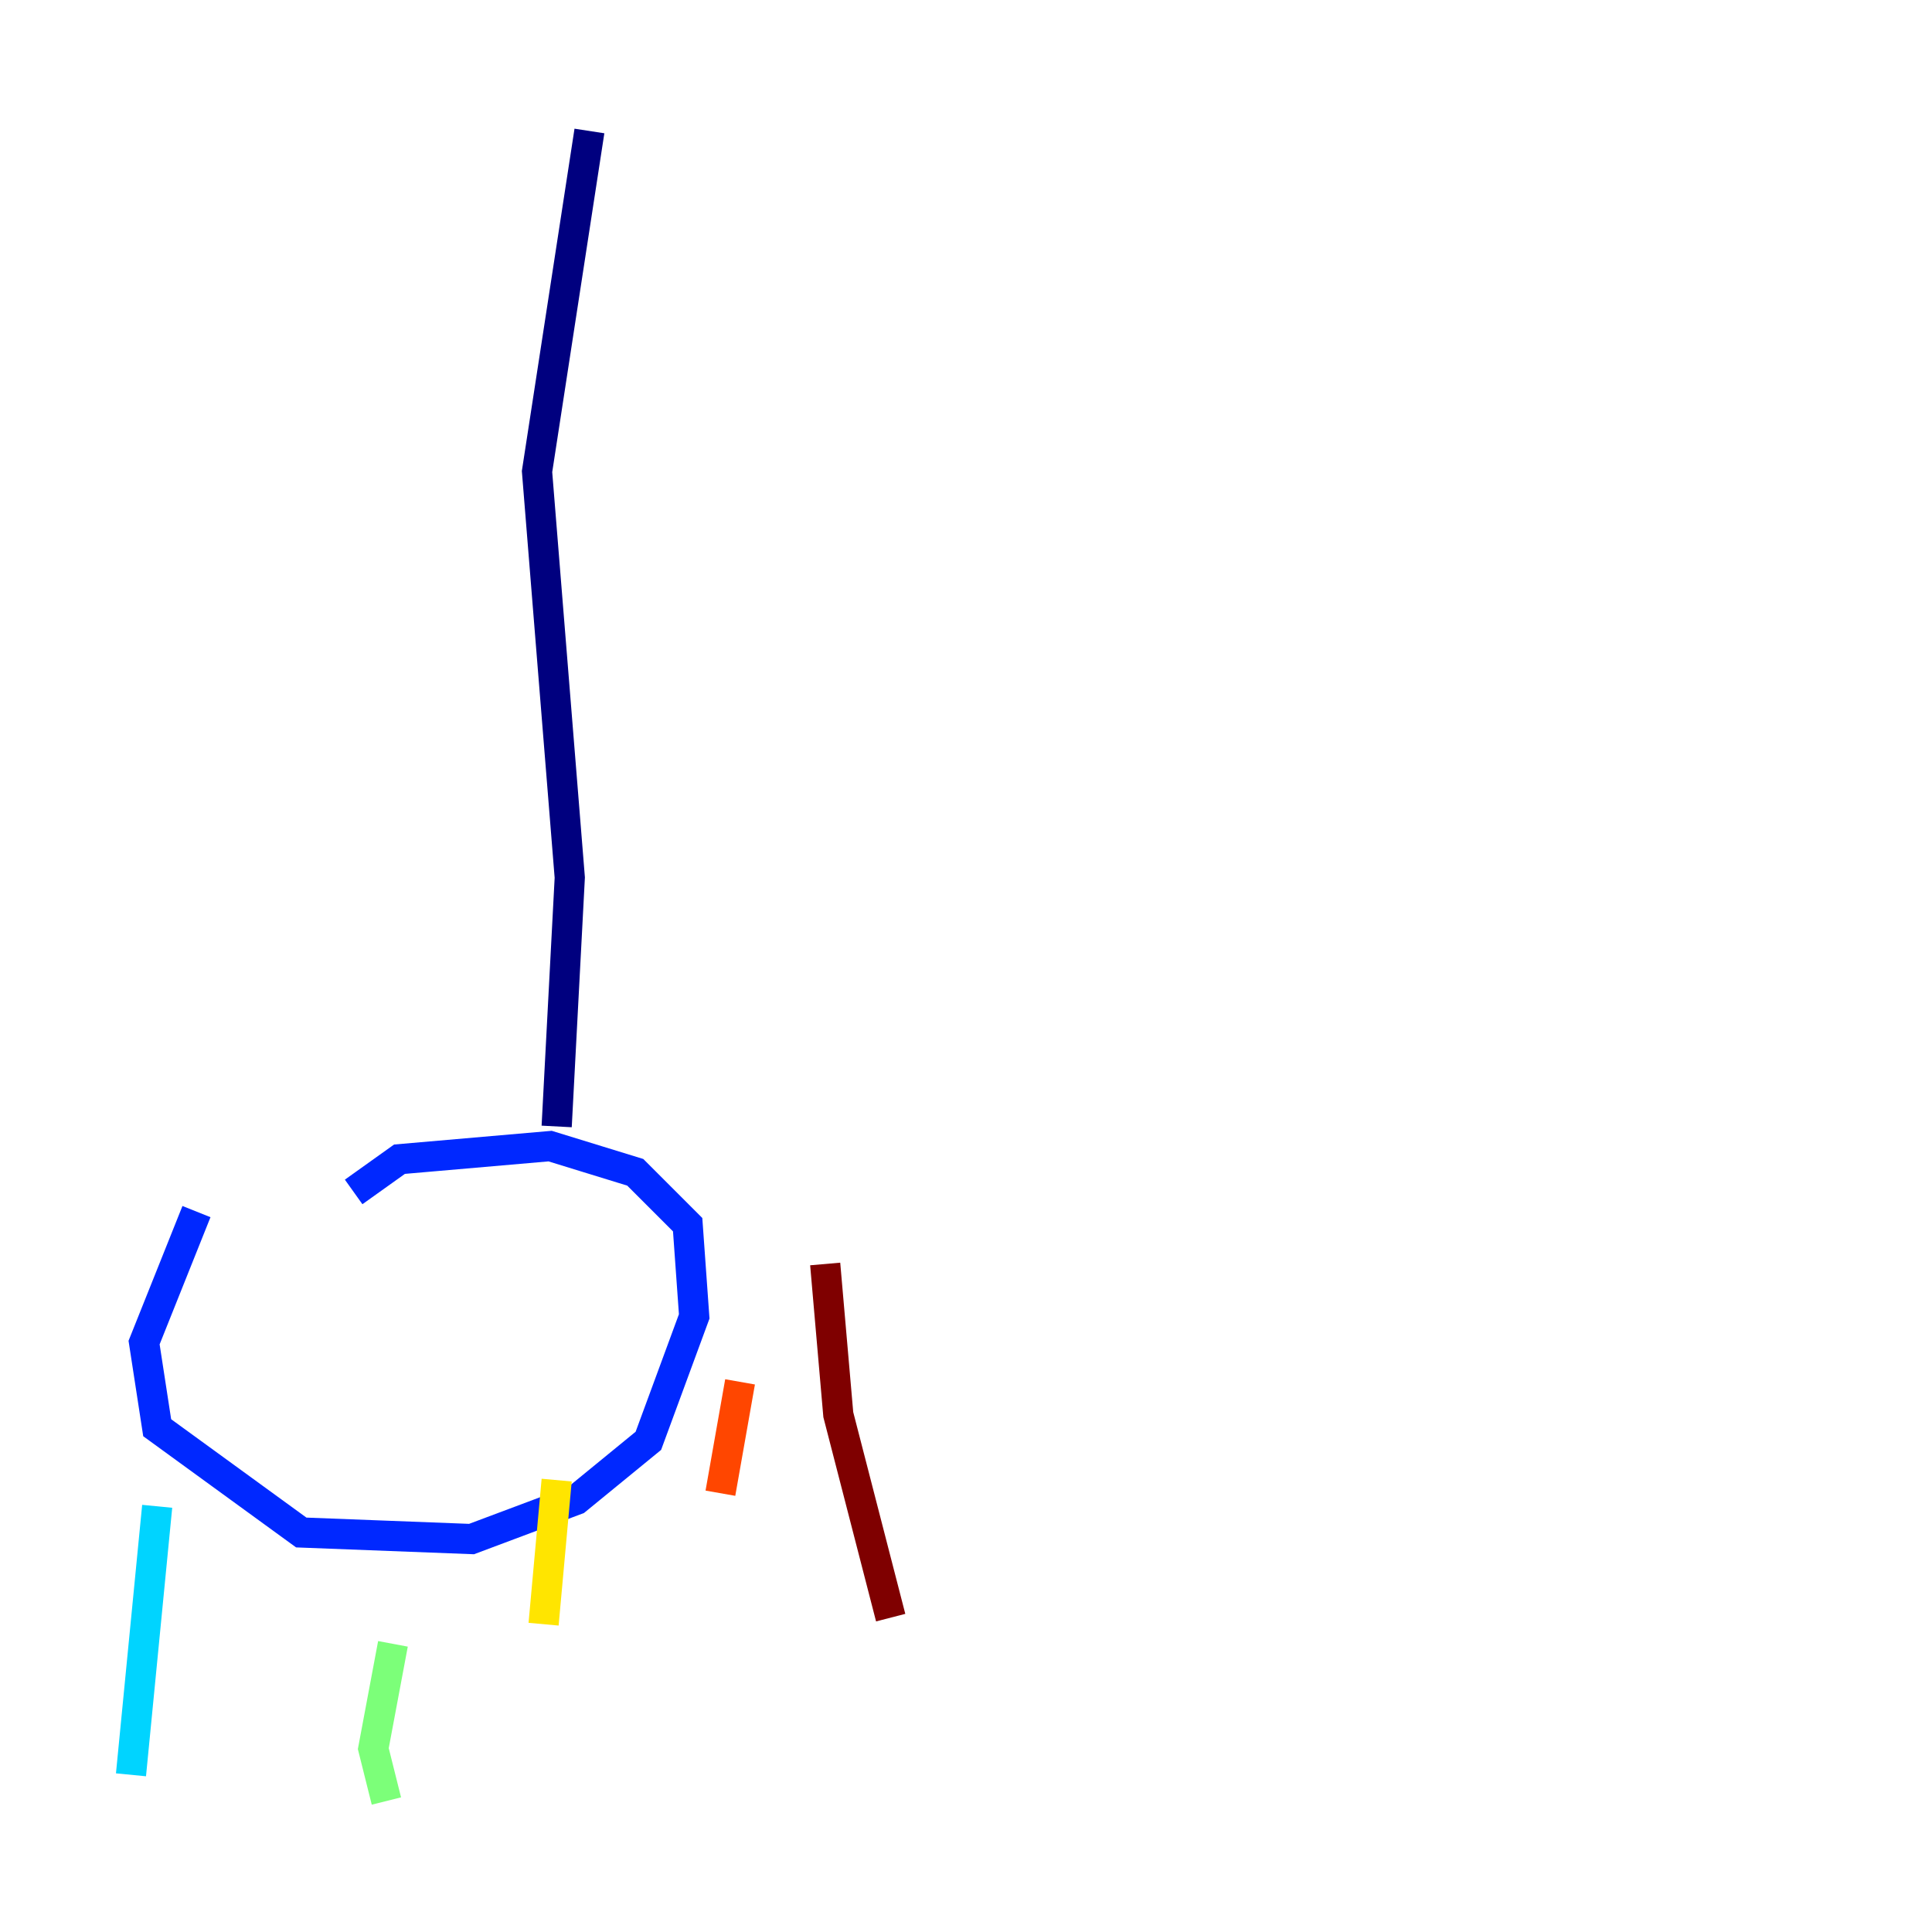 <?xml version="1.0" encoding="utf-8" ?>
<svg baseProfile="tiny" height="128" version="1.2" viewBox="0,0,128,128" width="128" xmlns="http://www.w3.org/2000/svg" xmlns:ev="http://www.w3.org/2001/xml-events" xmlns:xlink="http://www.w3.org/1999/xlink"><defs /><polyline fill="none" points="39.051,8.678 35.58,31.241 37.749,58.142 36.881,74.63" stroke="#00007f" stroke-width="2" /><polyline fill="none" points="23.43,78.969 26.468,76.8 36.447,75.932 42.088,77.668 45.559,81.139 45.993,87.214 42.956,95.458 38.183,99.363 31.241,101.966 19.959,101.532 10.414,94.59 9.546,88.949 13.017,80.271" stroke="#0028ff" stroke-width="2" /><polyline fill="none" points="10.414,99.797 8.678,117.586" stroke="#00d4ff" stroke-width="2" /><polyline fill="none" points="26.034,108.909 24.732,115.851 25.6,119.322" stroke="#7cff79" stroke-width="2" /><polyline fill="none" points="36.881,98.061 36.014,107.607" stroke="#ffe500" stroke-width="2" /><polyline fill="none" points="49.031,91.552 47.729,98.929" stroke="#ff4600" stroke-width="2" /><polyline fill="none" points="54.671,83.742 55.539,93.722 59.01,107.173" stroke="#7f0000" stroke-width="2" /></svg>